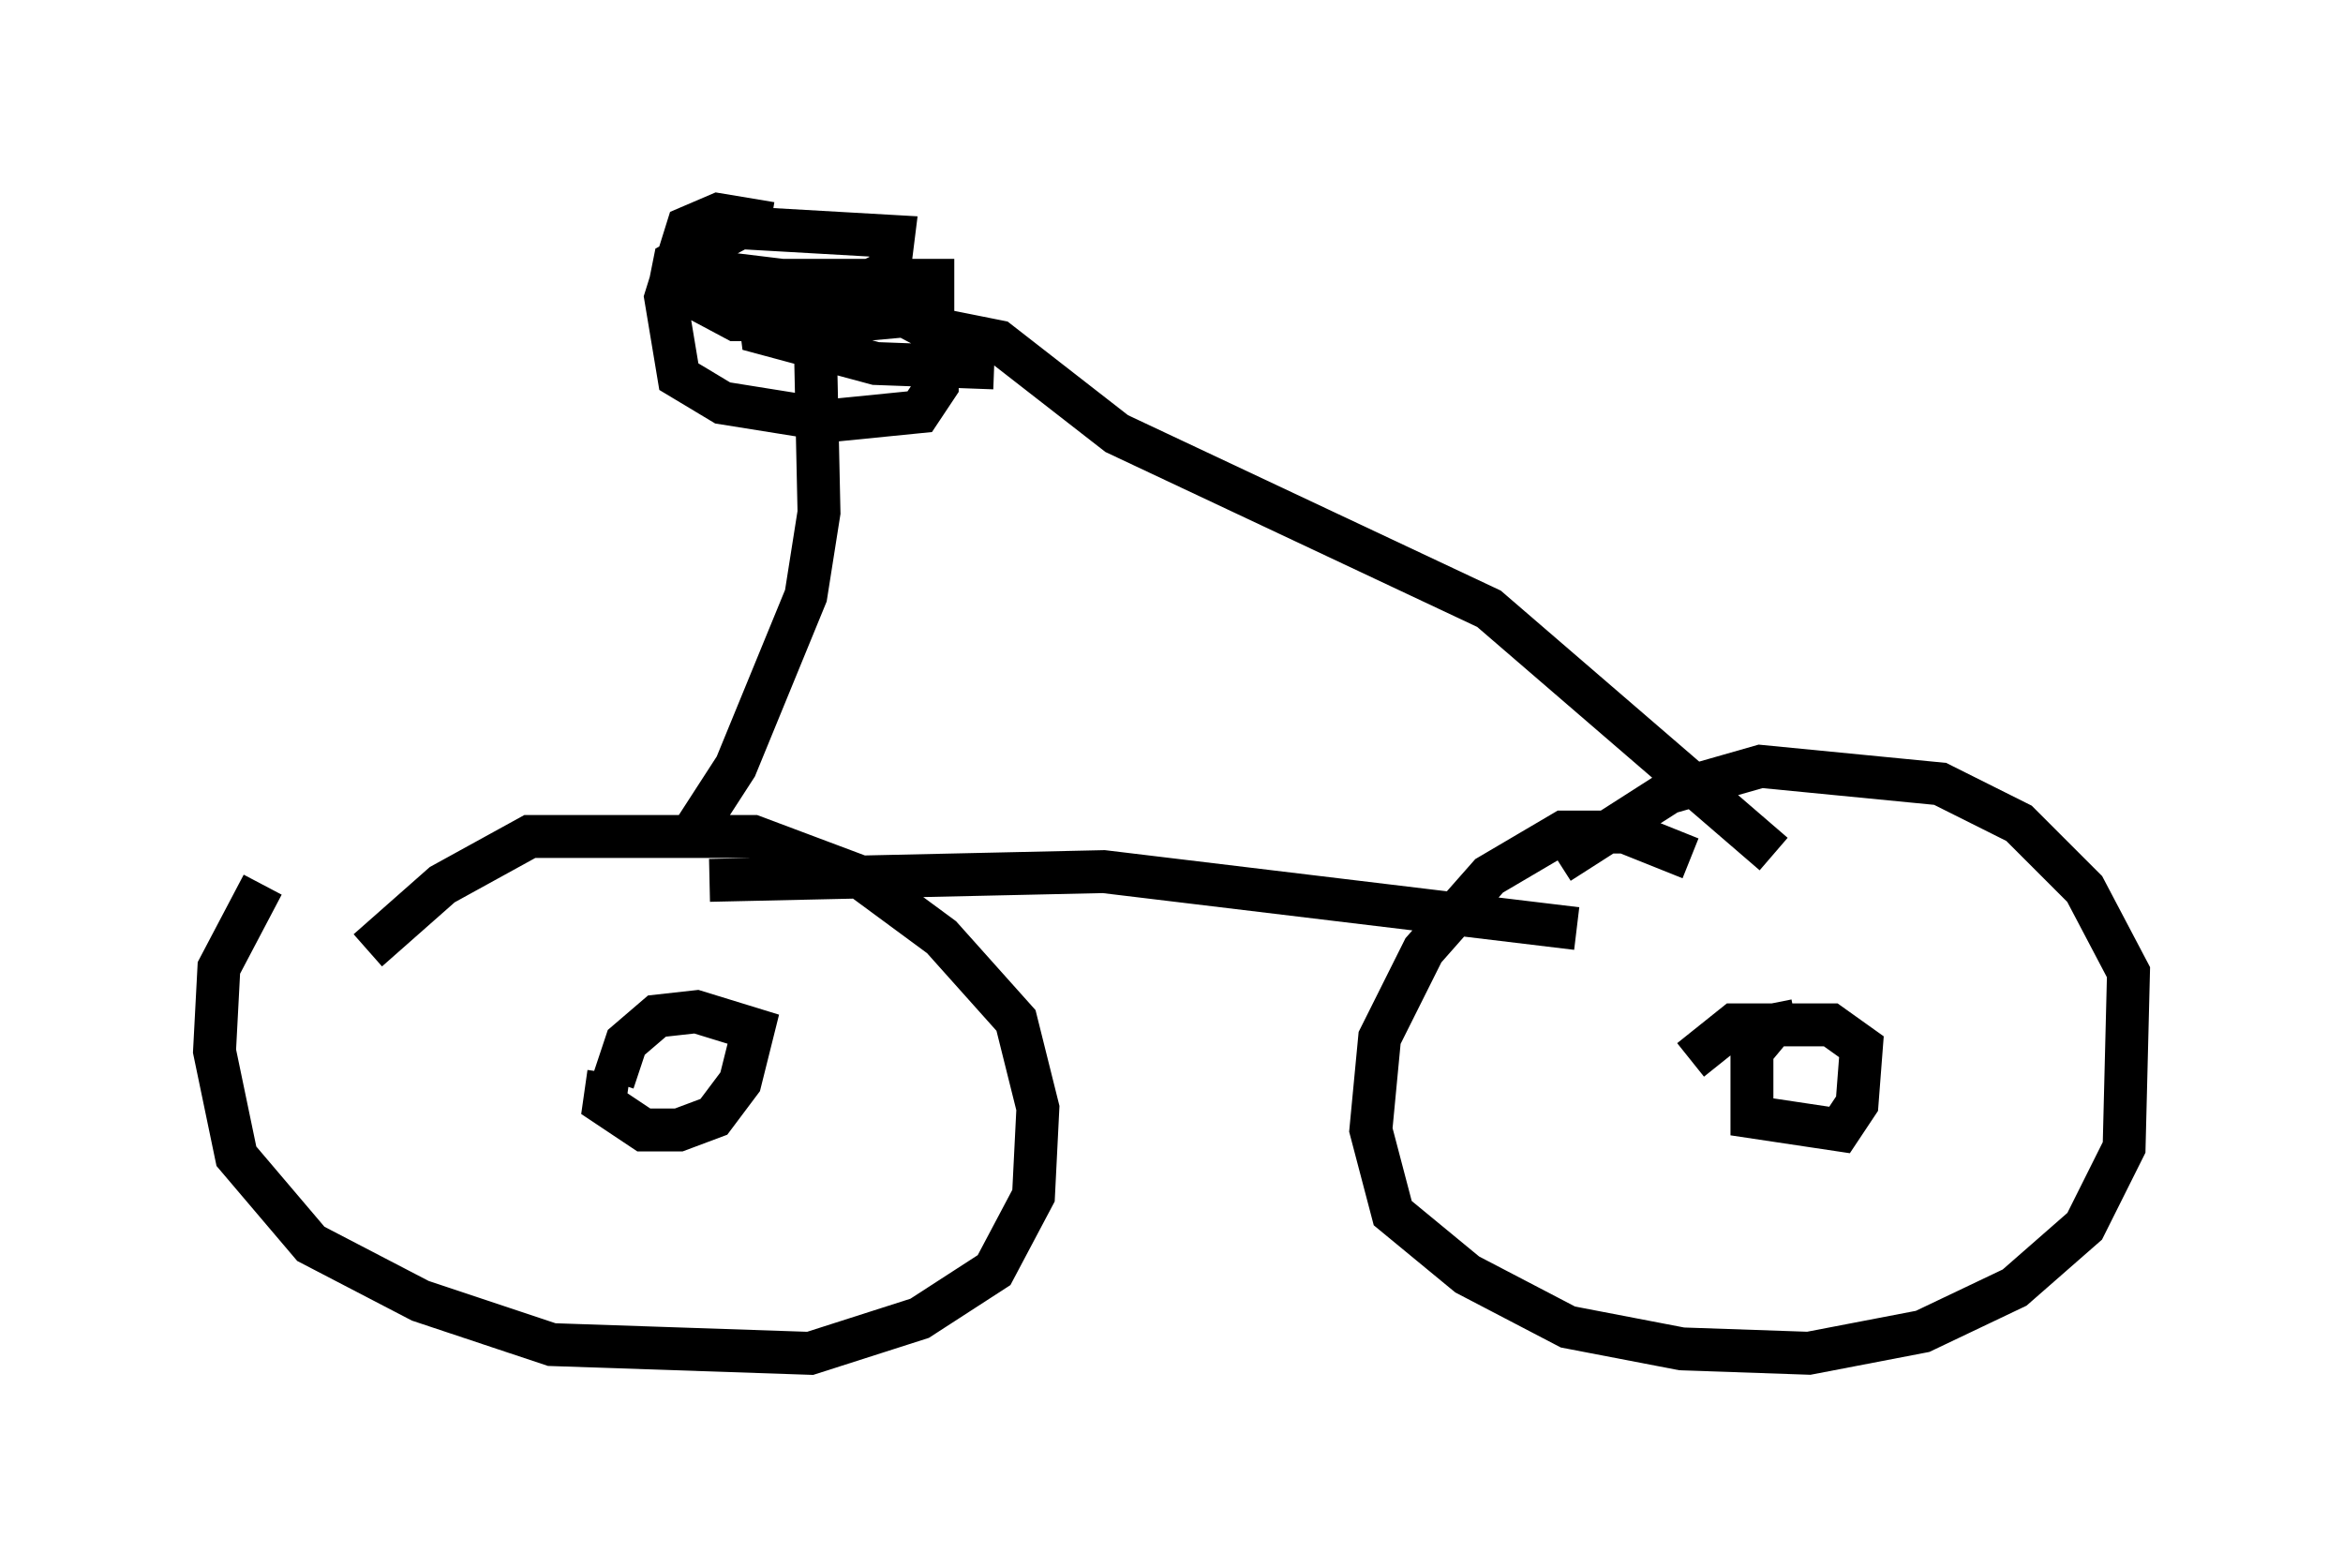 <?xml version="1.0" encoding="utf-8" ?>
<svg baseProfile="full" height="36.542" version="1.1" width="54.611" xmlns="http://www.w3.org/2000/svg" xmlns:ev="http://www.w3.org/2001/xml-events" xmlns:xlink="http://www.w3.org/1999/xlink"><defs /><rect fill="white" height="36.542" width="54.611" x="0" y="0" /><path d="M8.879, 18.679 m-2.756, 1.94 l-1.021, 1.94 -0.102, 1.94 l0.51, 2.45 1.735, 2.042 l2.552, 1.327 3.063, 1.021 l6.023, 0.204 2.552, -0.817 l1.735, -1.123 0.919, -1.735 l0.102, -2.042 -0.51, -2.042 l-1.735, -1.94 -1.94, -1.429 l-2.45, -0.919 -5.206, 0.0 l-2.042, 1.123 -1.735, 1.531 m30.83, -2.144 l-1.531, -0.613 -1.429, 0.0 l-1.735, 1.021 -1.531, 1.735 l-1.021, 2.042 -0.204, 2.144 l0.51, 1.94 1.735, 1.429 l2.348, 1.225 2.654, 0.51 l2.96, 0.102 2.654, -0.51 l2.144, -1.021 1.633, -1.429 l0.919, -1.838 0.102, -4.083 l-1.021, -1.94 -1.531, -1.531 l-1.838, -0.919 -4.185, -0.408 l-2.144, 0.613 -2.552, 1.633 m-22.152, 4.9 l-0.102, 0.715 0.919, 0.613 l0.817, 0.0 0.817, -0.306 l0.613, -0.817 0.306, -1.225 l-1.327, -0.408 -0.919, 0.102 l-0.715, 0.613 -0.306, 0.919 m27.563, -1.429 l-0.51, 0.102 -0.51, 0.613 l0.0, 1.531 2.042, 0.306 l0.408, -0.613 0.102, -1.327 l-0.715, -0.51 -2.246, 0.0 l-1.021, 0.817 m-22.867, -4.185 l9.188, -0.204 11.025, 1.327 m-20.723, -2.042 l1.123, -1.735 1.633, -3.981 l0.306, -1.94 -0.102, -4.696 m-1.021, -2.042 l-1.225, -0.204 -0.715, 0.306 l-0.51, 1.633 0.306, 1.838 l1.021, 0.613 2.552, 0.408 l2.042, -0.204 0.408, -0.613 l0.0, -1.225 -1.94, -1.021 l-3.369, -0.408 -0.51, 0.102 l-0.102, 0.51 3.267, 0.102 l1.531, -0.715 0.102, -0.817 l-3.573, -0.204 -1.531, 0.817 l-0.102, 0.51 1.531, 0.817 l2.96, 0.0 1.123, -0.102 l0.51, -0.306 0.0, -0.51 l-3.471, 0.0 -0.613, 0.408 l0.102, 0.817 2.654, 0.715 l2.756, 0.102 m-1.429, -0.919 l1.531, 0.306 2.756, 2.144 l8.677, 4.083 6.635, 5.717 m-3.063, -1.735 " fill="none" stroke="black" stroke-width="1" /></svg>